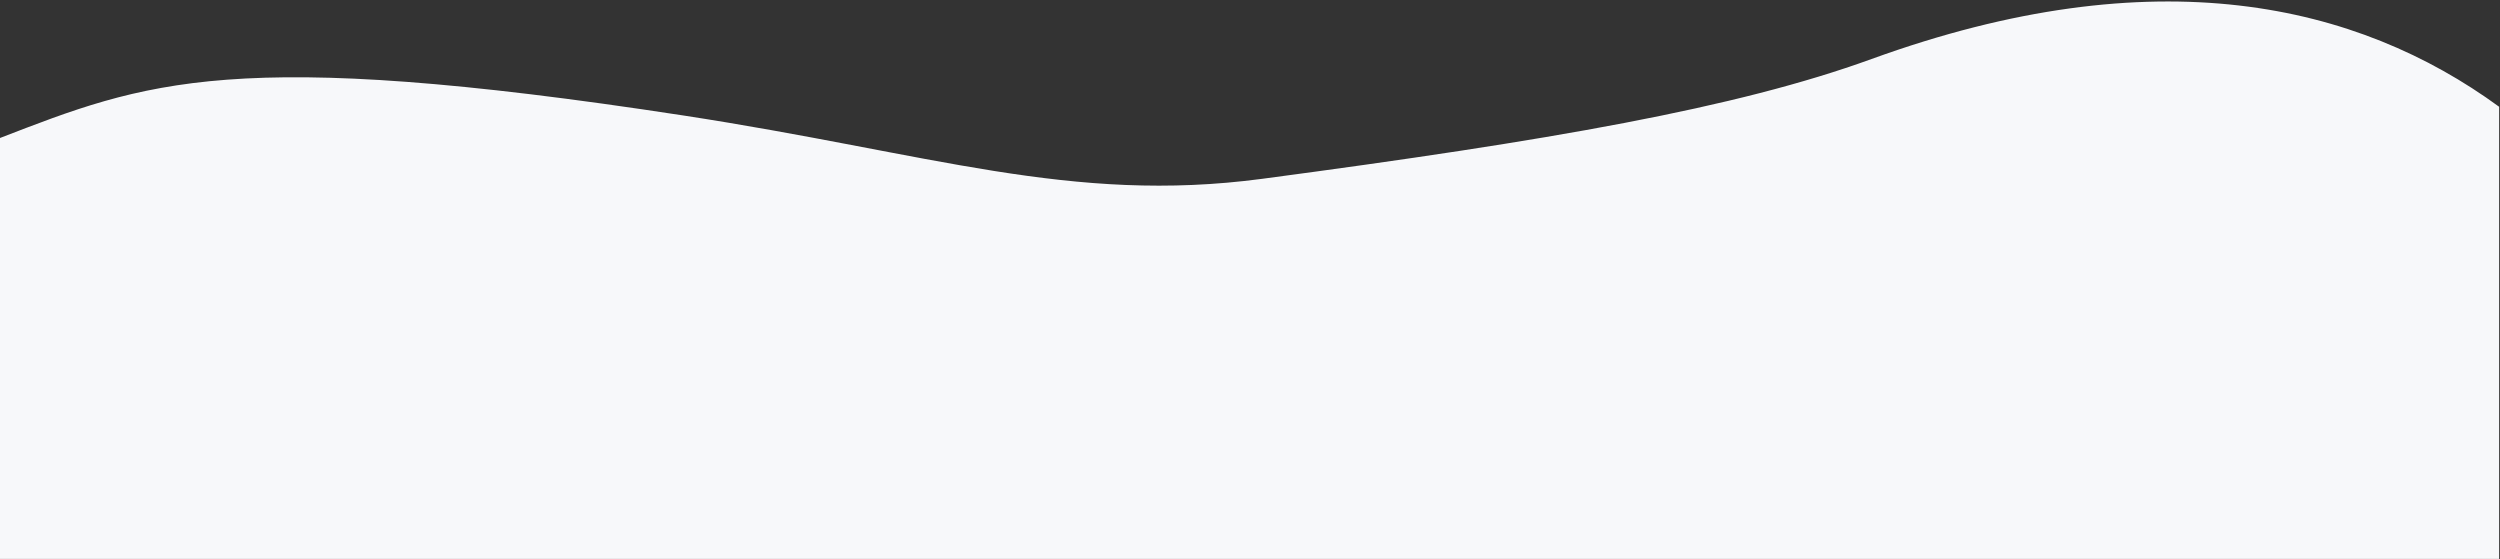 <svg width="1440" height="322" viewBox="0 0 1440 322" fill="none" xmlns="http://www.w3.org/2000/svg">
<rect x="0" y="0" width="1440" height="322" fill="#333333" stroke="none"/>
<path d="M393.646 66.524C133.777 26.635 84.037 47.017 -0.5 79.676L-0.5 321.946L1439.5 321.946L1439.5 61.5C1358 2 1241.66 -25.417 1078 34C1000.11 62.278 893.5 80.875 727 103C616.854 117.637 536.274 88.417 393.646 66.524Z" fill="#F7F8FA"/>
</svg>
